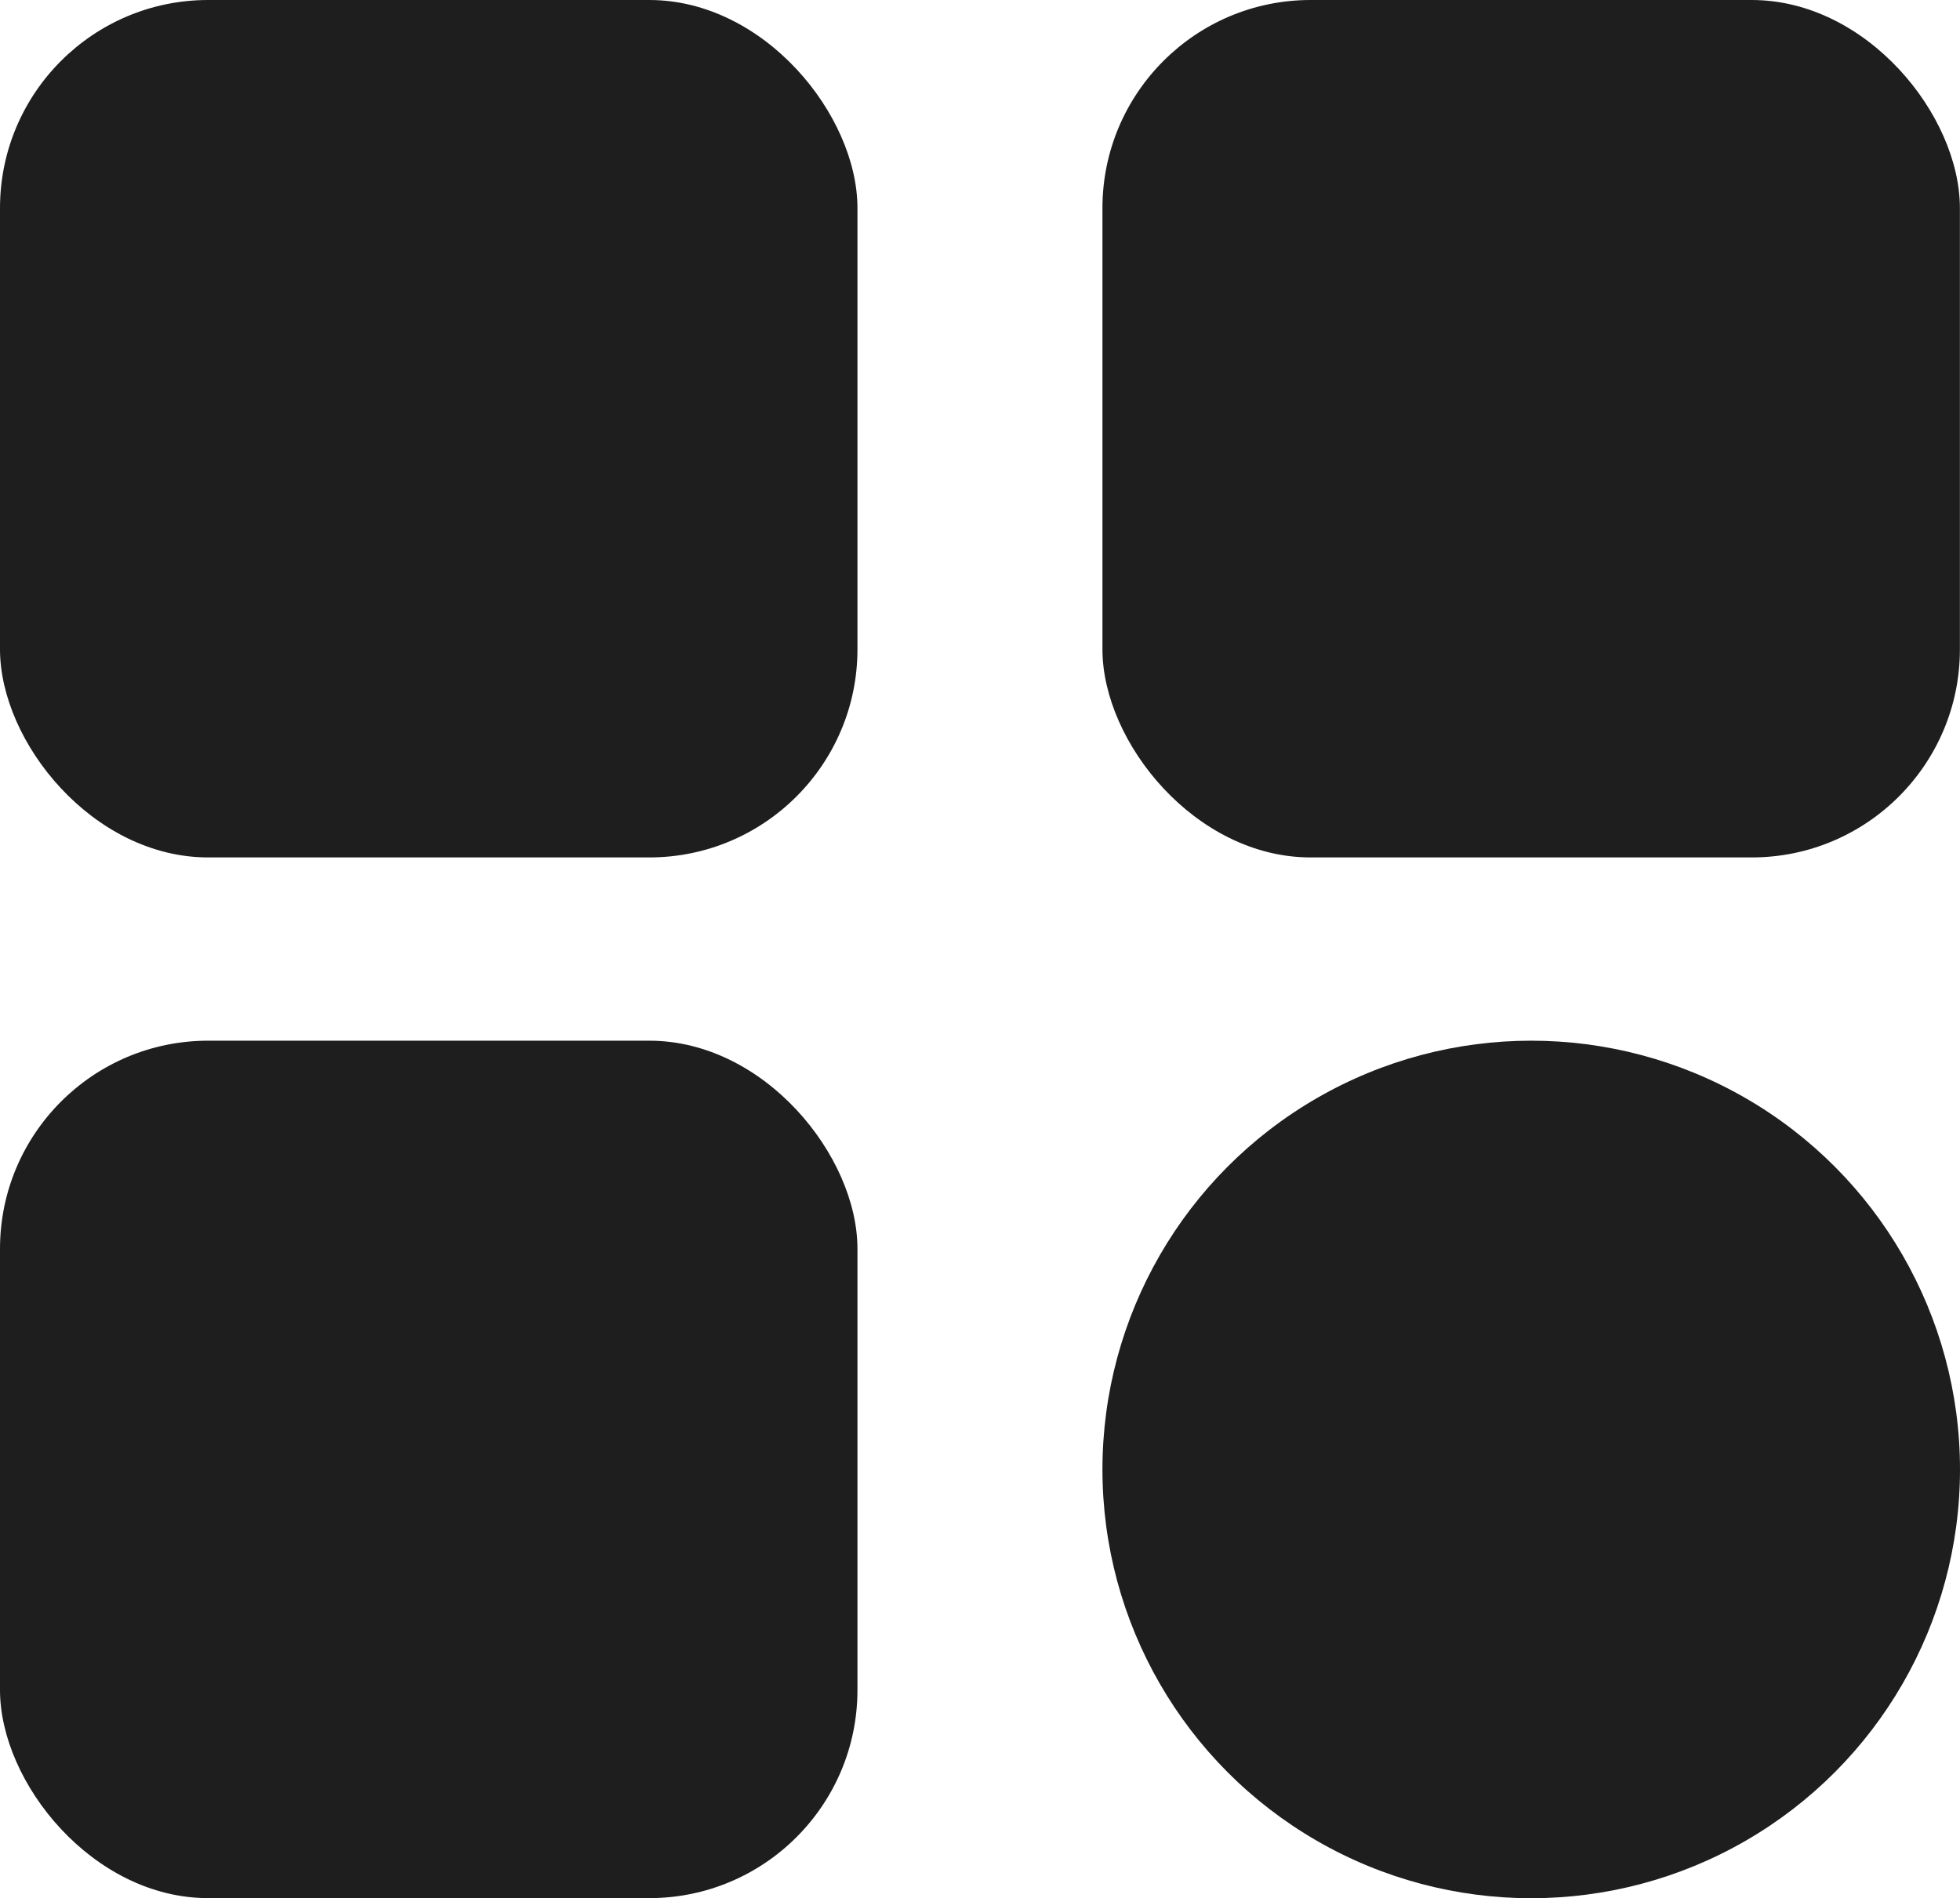 <svg xmlns="http://www.w3.org/2000/svg" width="18.833" height="18.239" viewBox="0 0 18.833 18.239">
  <g id="Group_1123" data-name="Group 1123" transform="translate(-124 -680.769)">
    <rect id="Rectangle_1362" data-name="Rectangle 1362" width="8.239" height="8.239" rx="2" transform="translate(124 690.769)" fill="#1e1e1e"/>
    <circle id="Ellipse_12" data-name="Ellipse 12" cx="4.12" cy="4.12" r="4.12" transform="translate(134.593 690.769)" fill="#1e1e1e"/>
    <rect id="Rectangle_2877" data-name="Rectangle 2877" width="8.239" height="8.239" rx="2" transform="translate(124 680.769)" fill="#1e1e1e"/>
    <rect id="Rectangle_2878" data-name="Rectangle 2878" width="8.239" height="8.239" rx="2" transform="translate(134.593 680.769)" fill="#1e1e1e"/>
  </g>
</svg>
